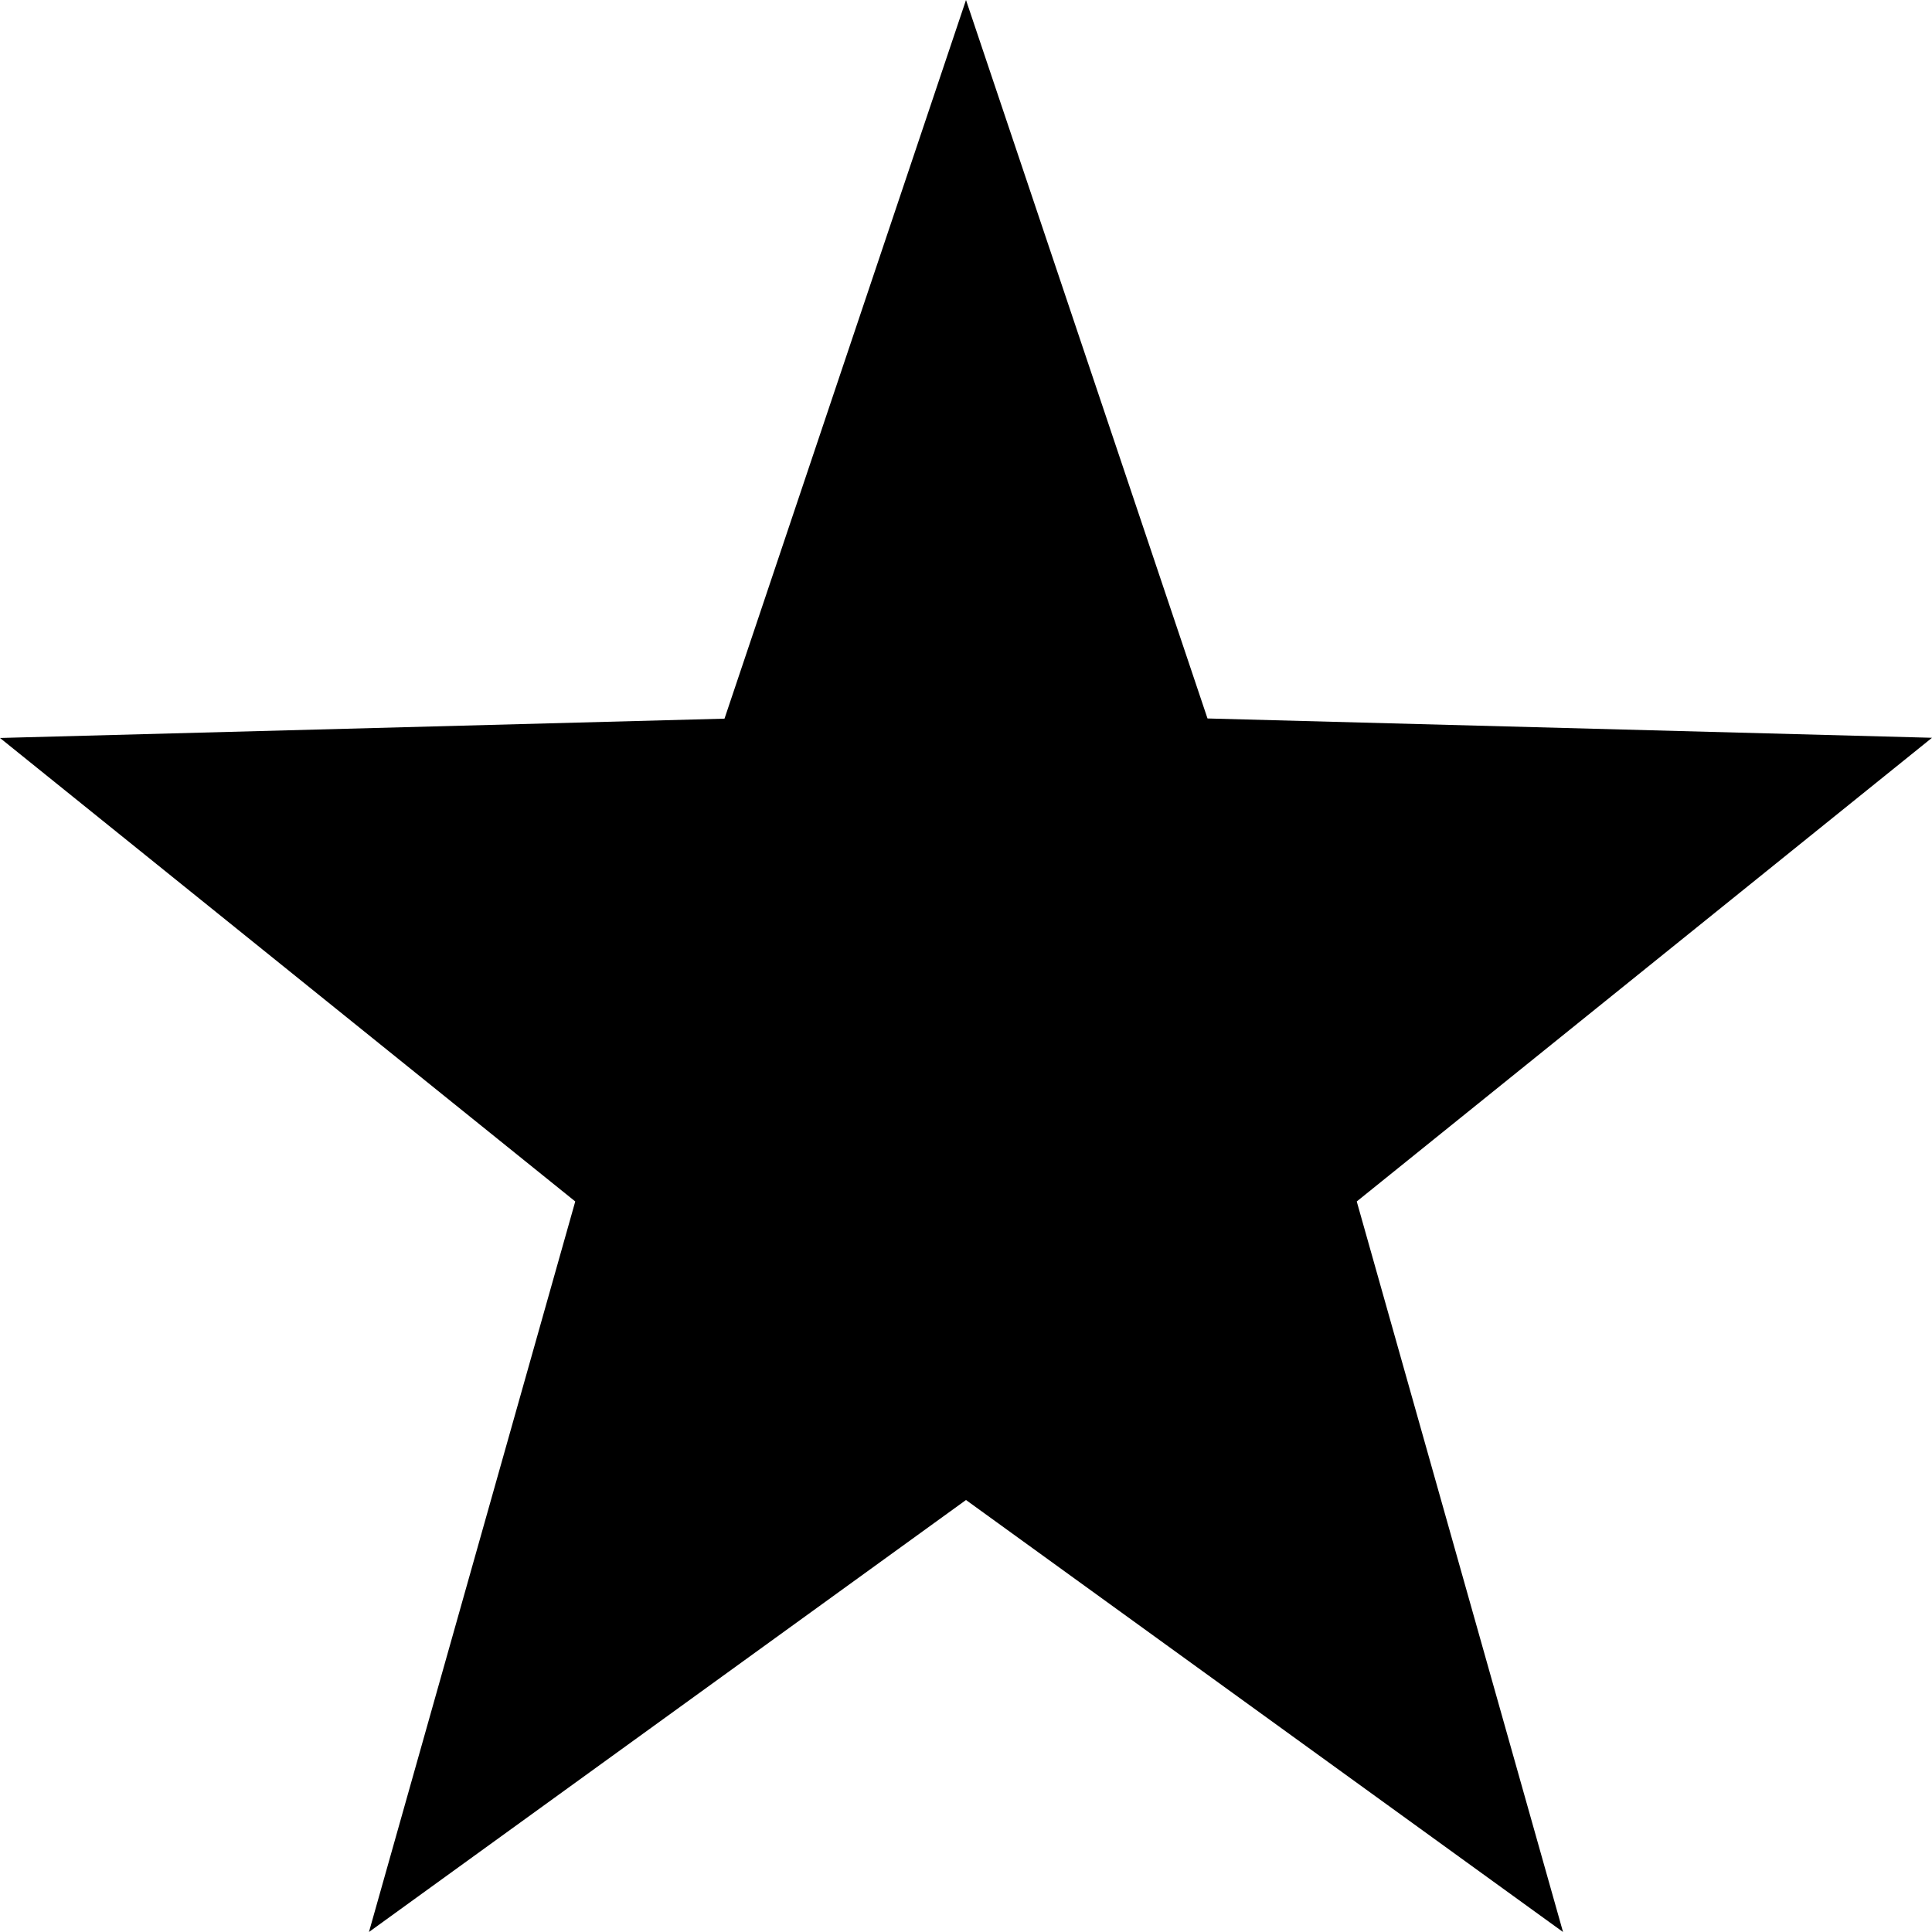 <svg xmlns="http://www.w3.org/2000/svg" xmlns:xlink="http://www.w3.org/1999/xlink" width="40" height="40"
  viewBox="0 0 40 40">
  <path d="M20,0l5,14.875,15,.4-11.91,9.6L32.361,40,20,31.056,7.639,40,11.91,24.875,0,15.279l15-.4Z" />
</svg>